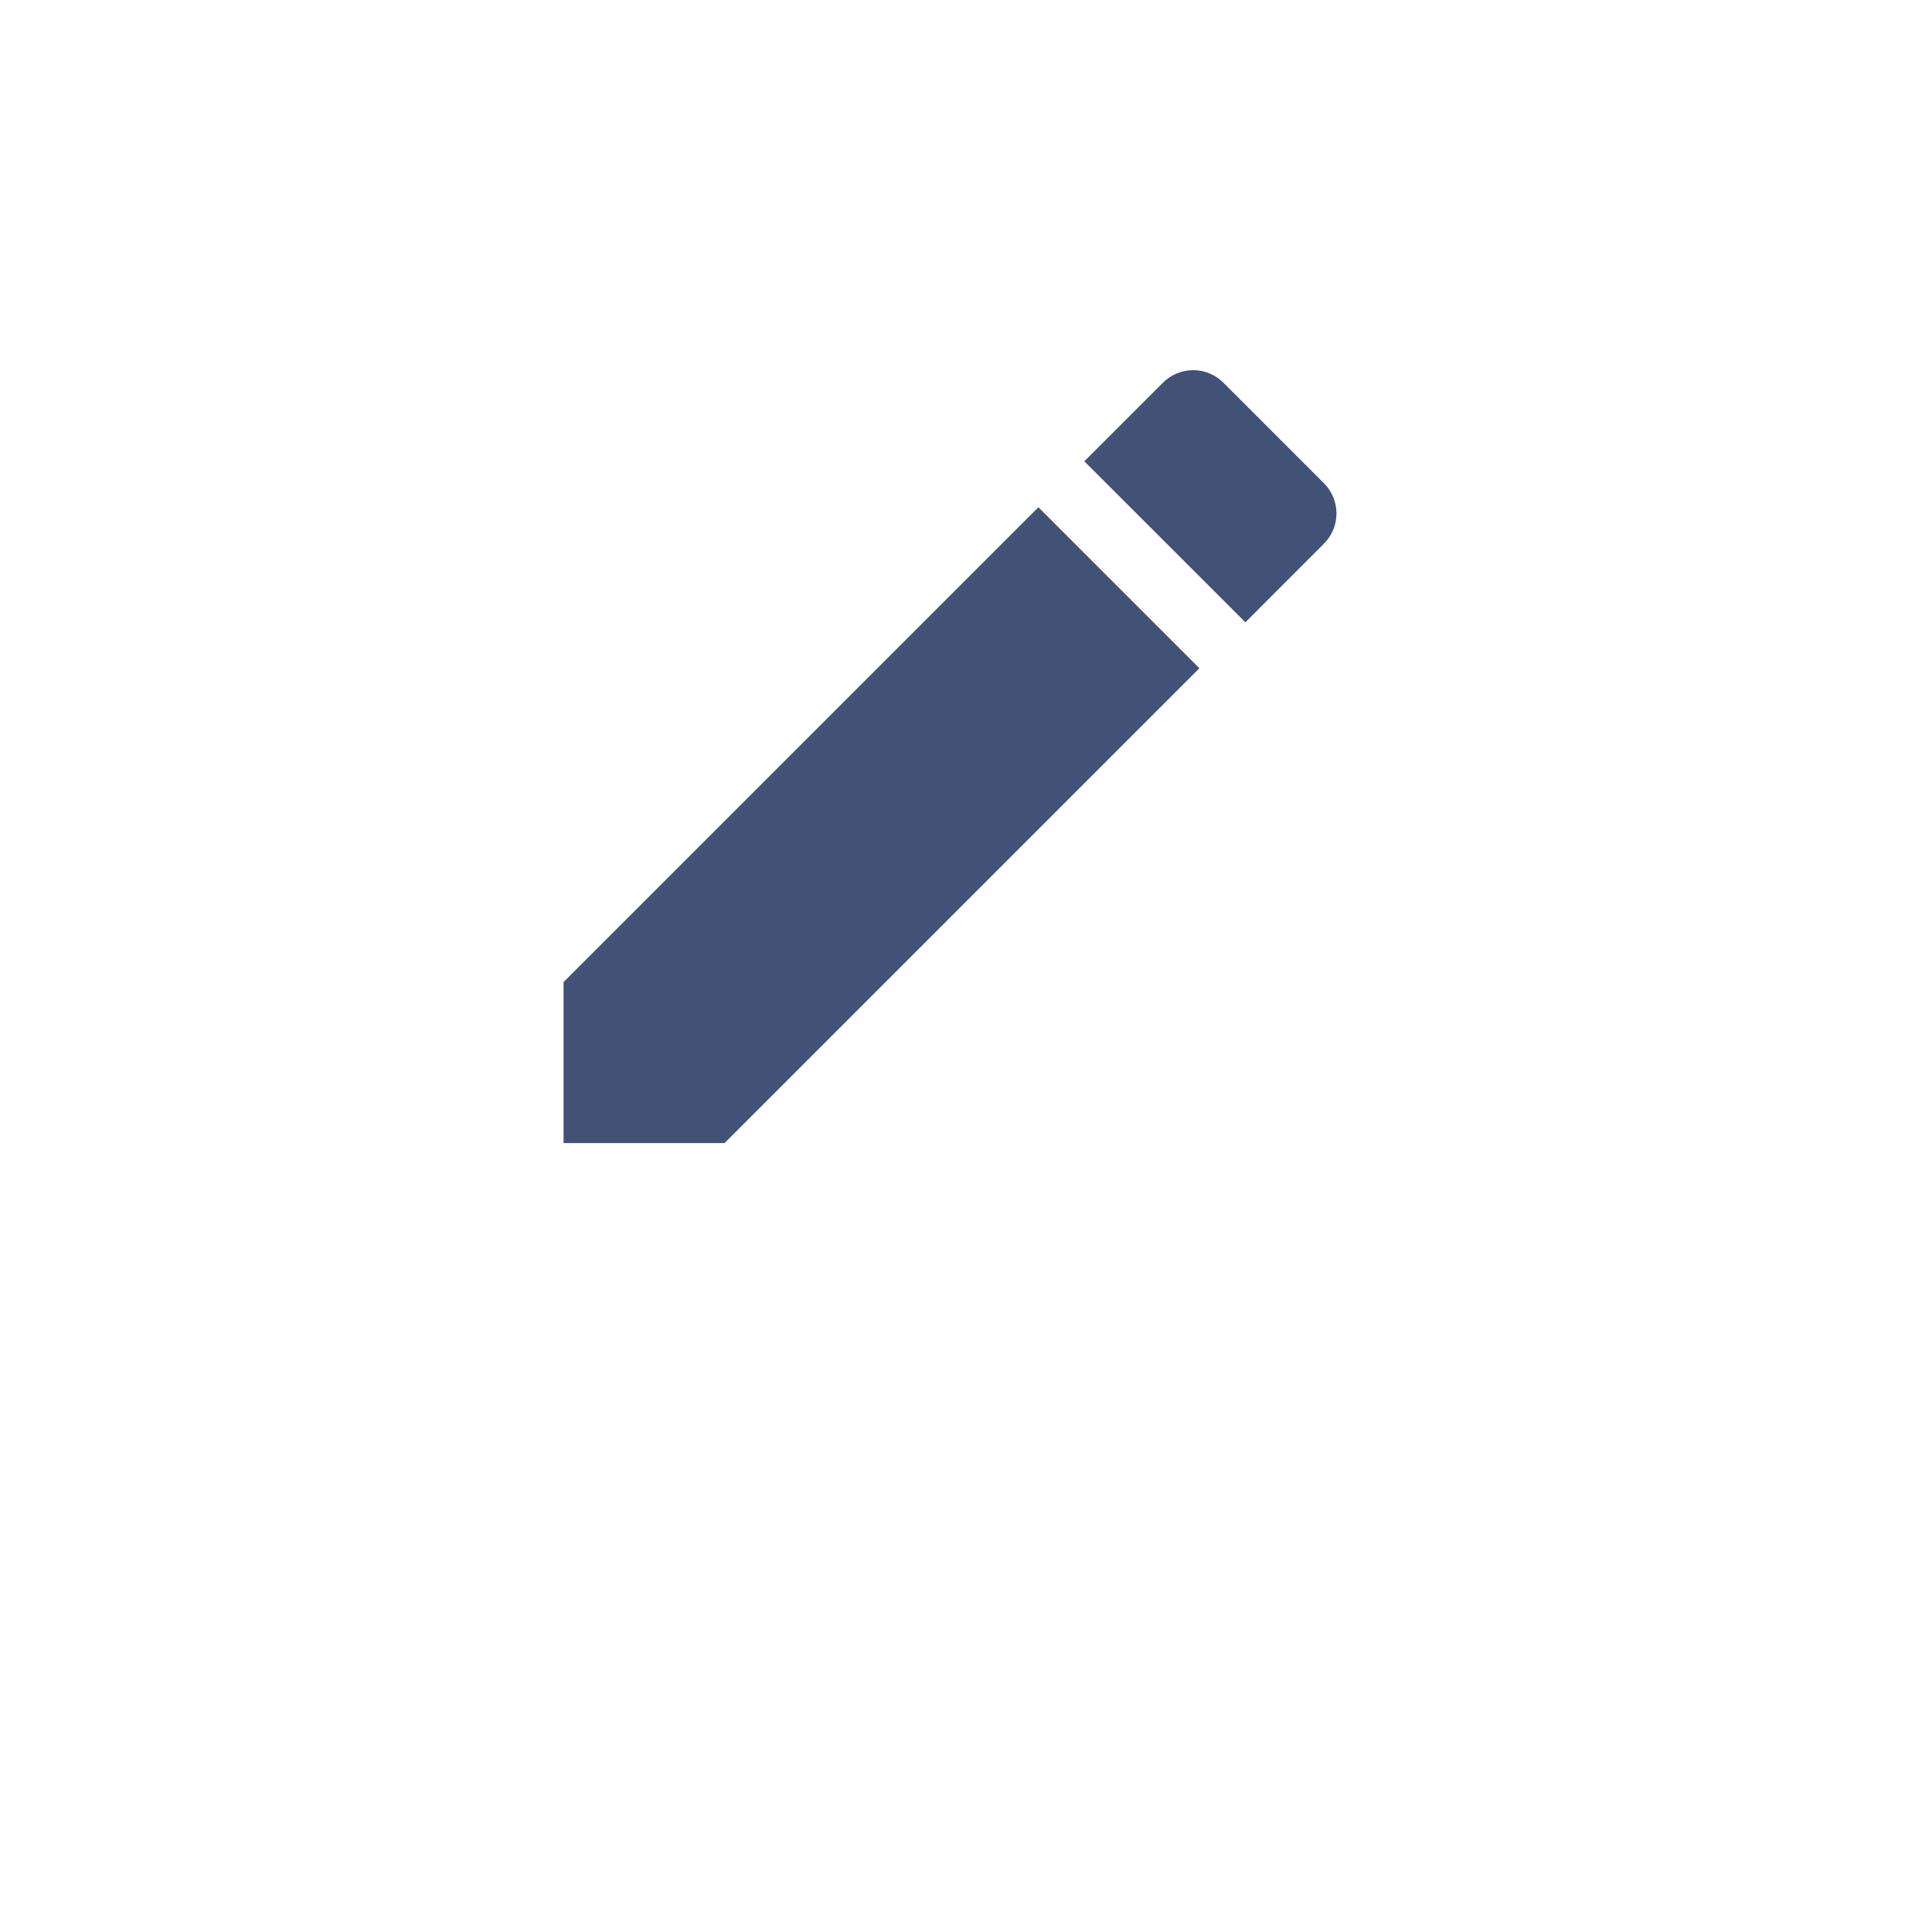 <svg width="40" height="40" viewBox="0 0 40 40" fill="none" xmlns="http://www.w3.org/2000/svg">
<g filter="url(#filter0_d_309_8946)">
<circle cx="20" cy="16" r="16" fill="white"/>
</g>
<g clip-path="url(#clip0_309_8946)">
<path d="M11.668 20.333V23.666H15.001L24.832 13.835L21.499 10.502L11.668 20.333ZM27.41 11.257C27.757 10.911 27.757 10.351 27.41 10.004L25.33 7.924C24.983 7.577 24.424 7.577 24.077 7.924L22.45 9.551L25.784 12.884L27.41 11.257Z" fill="#425276"/>
</g>
<defs>
<filter id="filter0_d_309_8946" x="0" y="0" width="40" height="40" filterUnits="userSpaceOnUse" color-interpolation-filters="sRGB">
<feFlood flood-opacity="0" result="BackgroundImageFix"/>
<feColorMatrix in="SourceAlpha" type="matrix" values="0 0 0 0 0 0 0 0 0 0 0 0 0 0 0 0 0 0 127 0" result="hardAlpha"/>
<feOffset dy="4"/>
<feGaussianBlur stdDeviation="2"/>
<feColorMatrix type="matrix" values="0 0 0 0 0 0 0 0 0 0 0 0 0 0 0 0 0 0 0.08 0"/>
<feBlend mode="normal" in2="BackgroundImageFix" result="effect1_dropShadow_309_8946"/>
<feBlend mode="normal" in="SourceGraphic" in2="effect1_dropShadow_309_8946" result="shape"/>
</filter>
<clipPath id="clip0_309_8946">
<rect width="21.333" height="21.333" fill="white" transform="translate(9 5)"/>
</clipPath>
</defs>
</svg>

